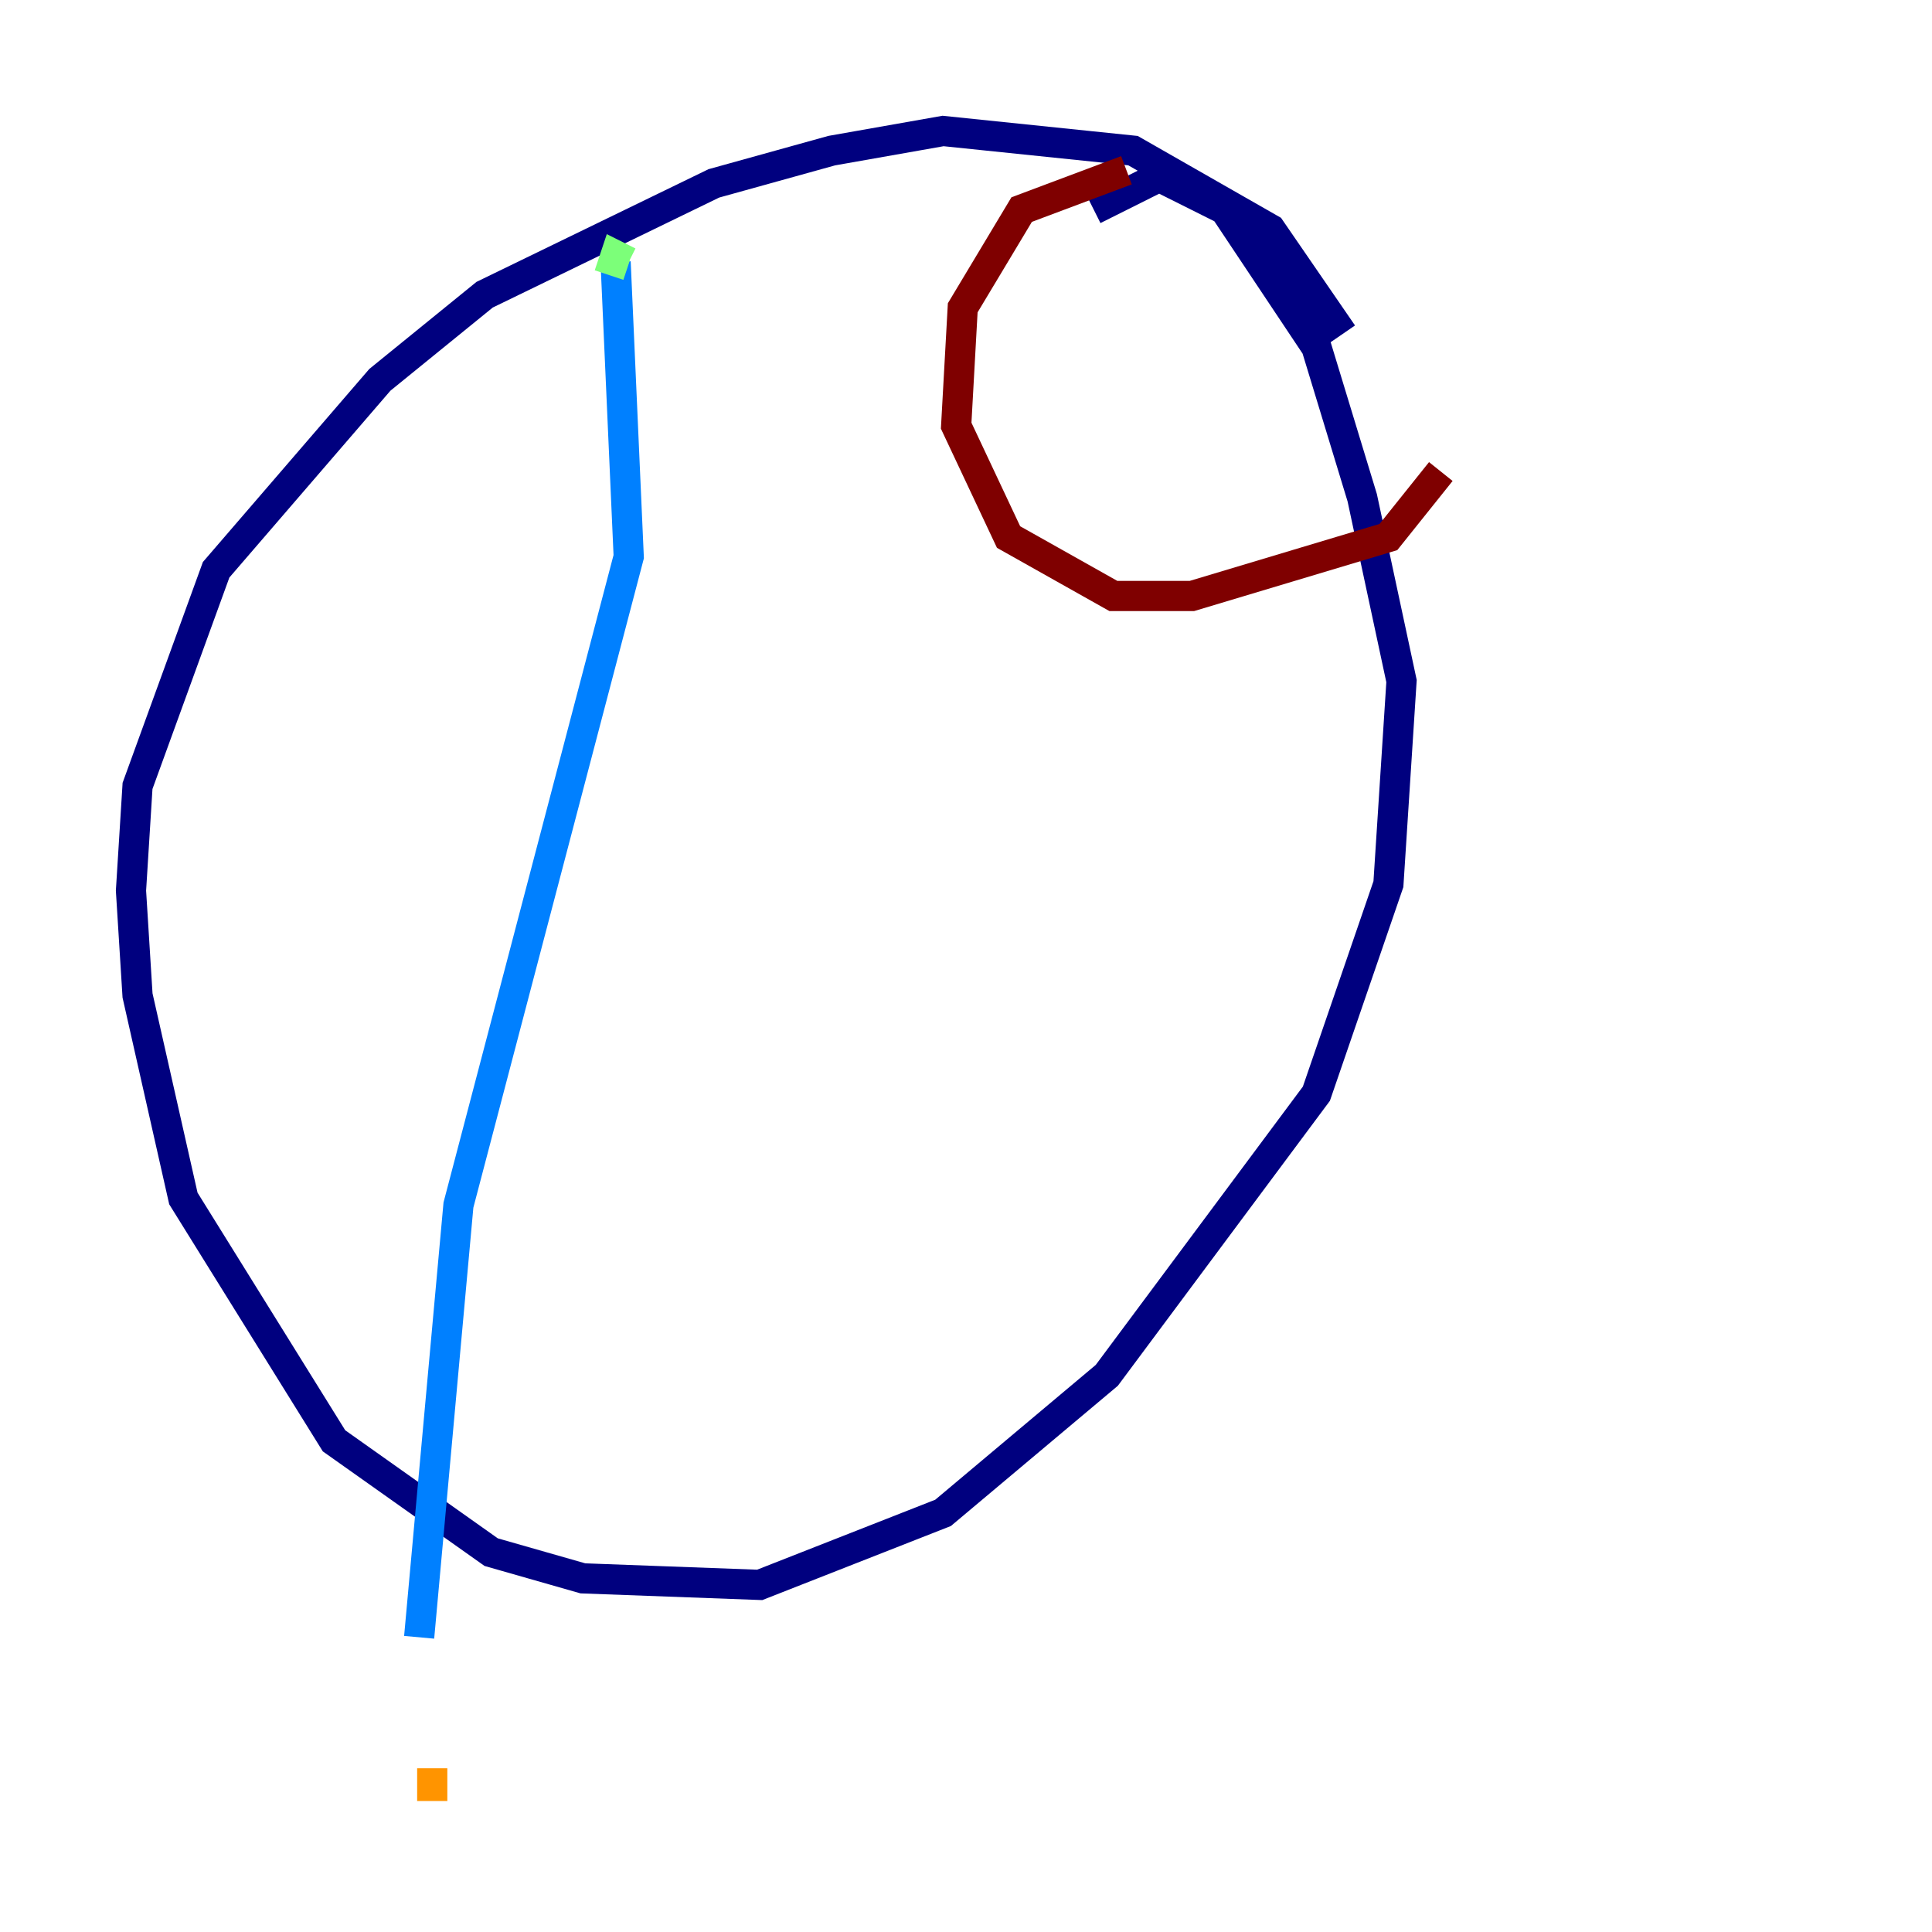 <?xml version="1.0" encoding="utf-8" ?>
<svg baseProfile="tiny" height="128" version="1.2" viewBox="0,0,128,128" width="128" xmlns="http://www.w3.org/2000/svg" xmlns:ev="http://www.w3.org/2001/xml-events" xmlns:xlink="http://www.w3.org/1999/xlink"><defs /><polyline fill="none" points="88.949,22.129 84.176,15.186 75.064,9.98 62.481,8.678 55.105,9.98 47.295,12.149 32.108,19.525 25.166,25.166 14.319,37.749 9.112,52.068 8.678,59.01 9.112,65.953 12.149,79.403 22.129,95.458 32.542,102.834 38.617,104.57 50.332,105.003 62.481,100.231 73.329,91.119 87.214,72.461 91.986,58.576 92.854,45.125 90.251,32.976 87.214,22.997 81.139,13.885 76.8,11.715 72.461,13.885" stroke="#00007f" stroke-width="2" /><polyline fill="none" points="40.786,17.356 41.654,36.881 30.373,79.837 27.77,108.475" stroke="#0080ff" stroke-width="2" /><polyline fill="none" points="40.352,18.224 40.786,16.922 41.654,17.356" stroke="#7cff79" stroke-width="2" /><polyline fill="none" points="28.637,119.322 28.637,117.153" stroke="#ff9400" stroke-width="2" /><polyline fill="none" points="95.458,31.241 91.986,35.58 78.969,39.485 73.763,39.485 66.82,35.58 63.349,28.203 63.783,20.393 67.688,13.885 74.63,11.281" stroke="#7f0000" stroke-width="2" /></svg>